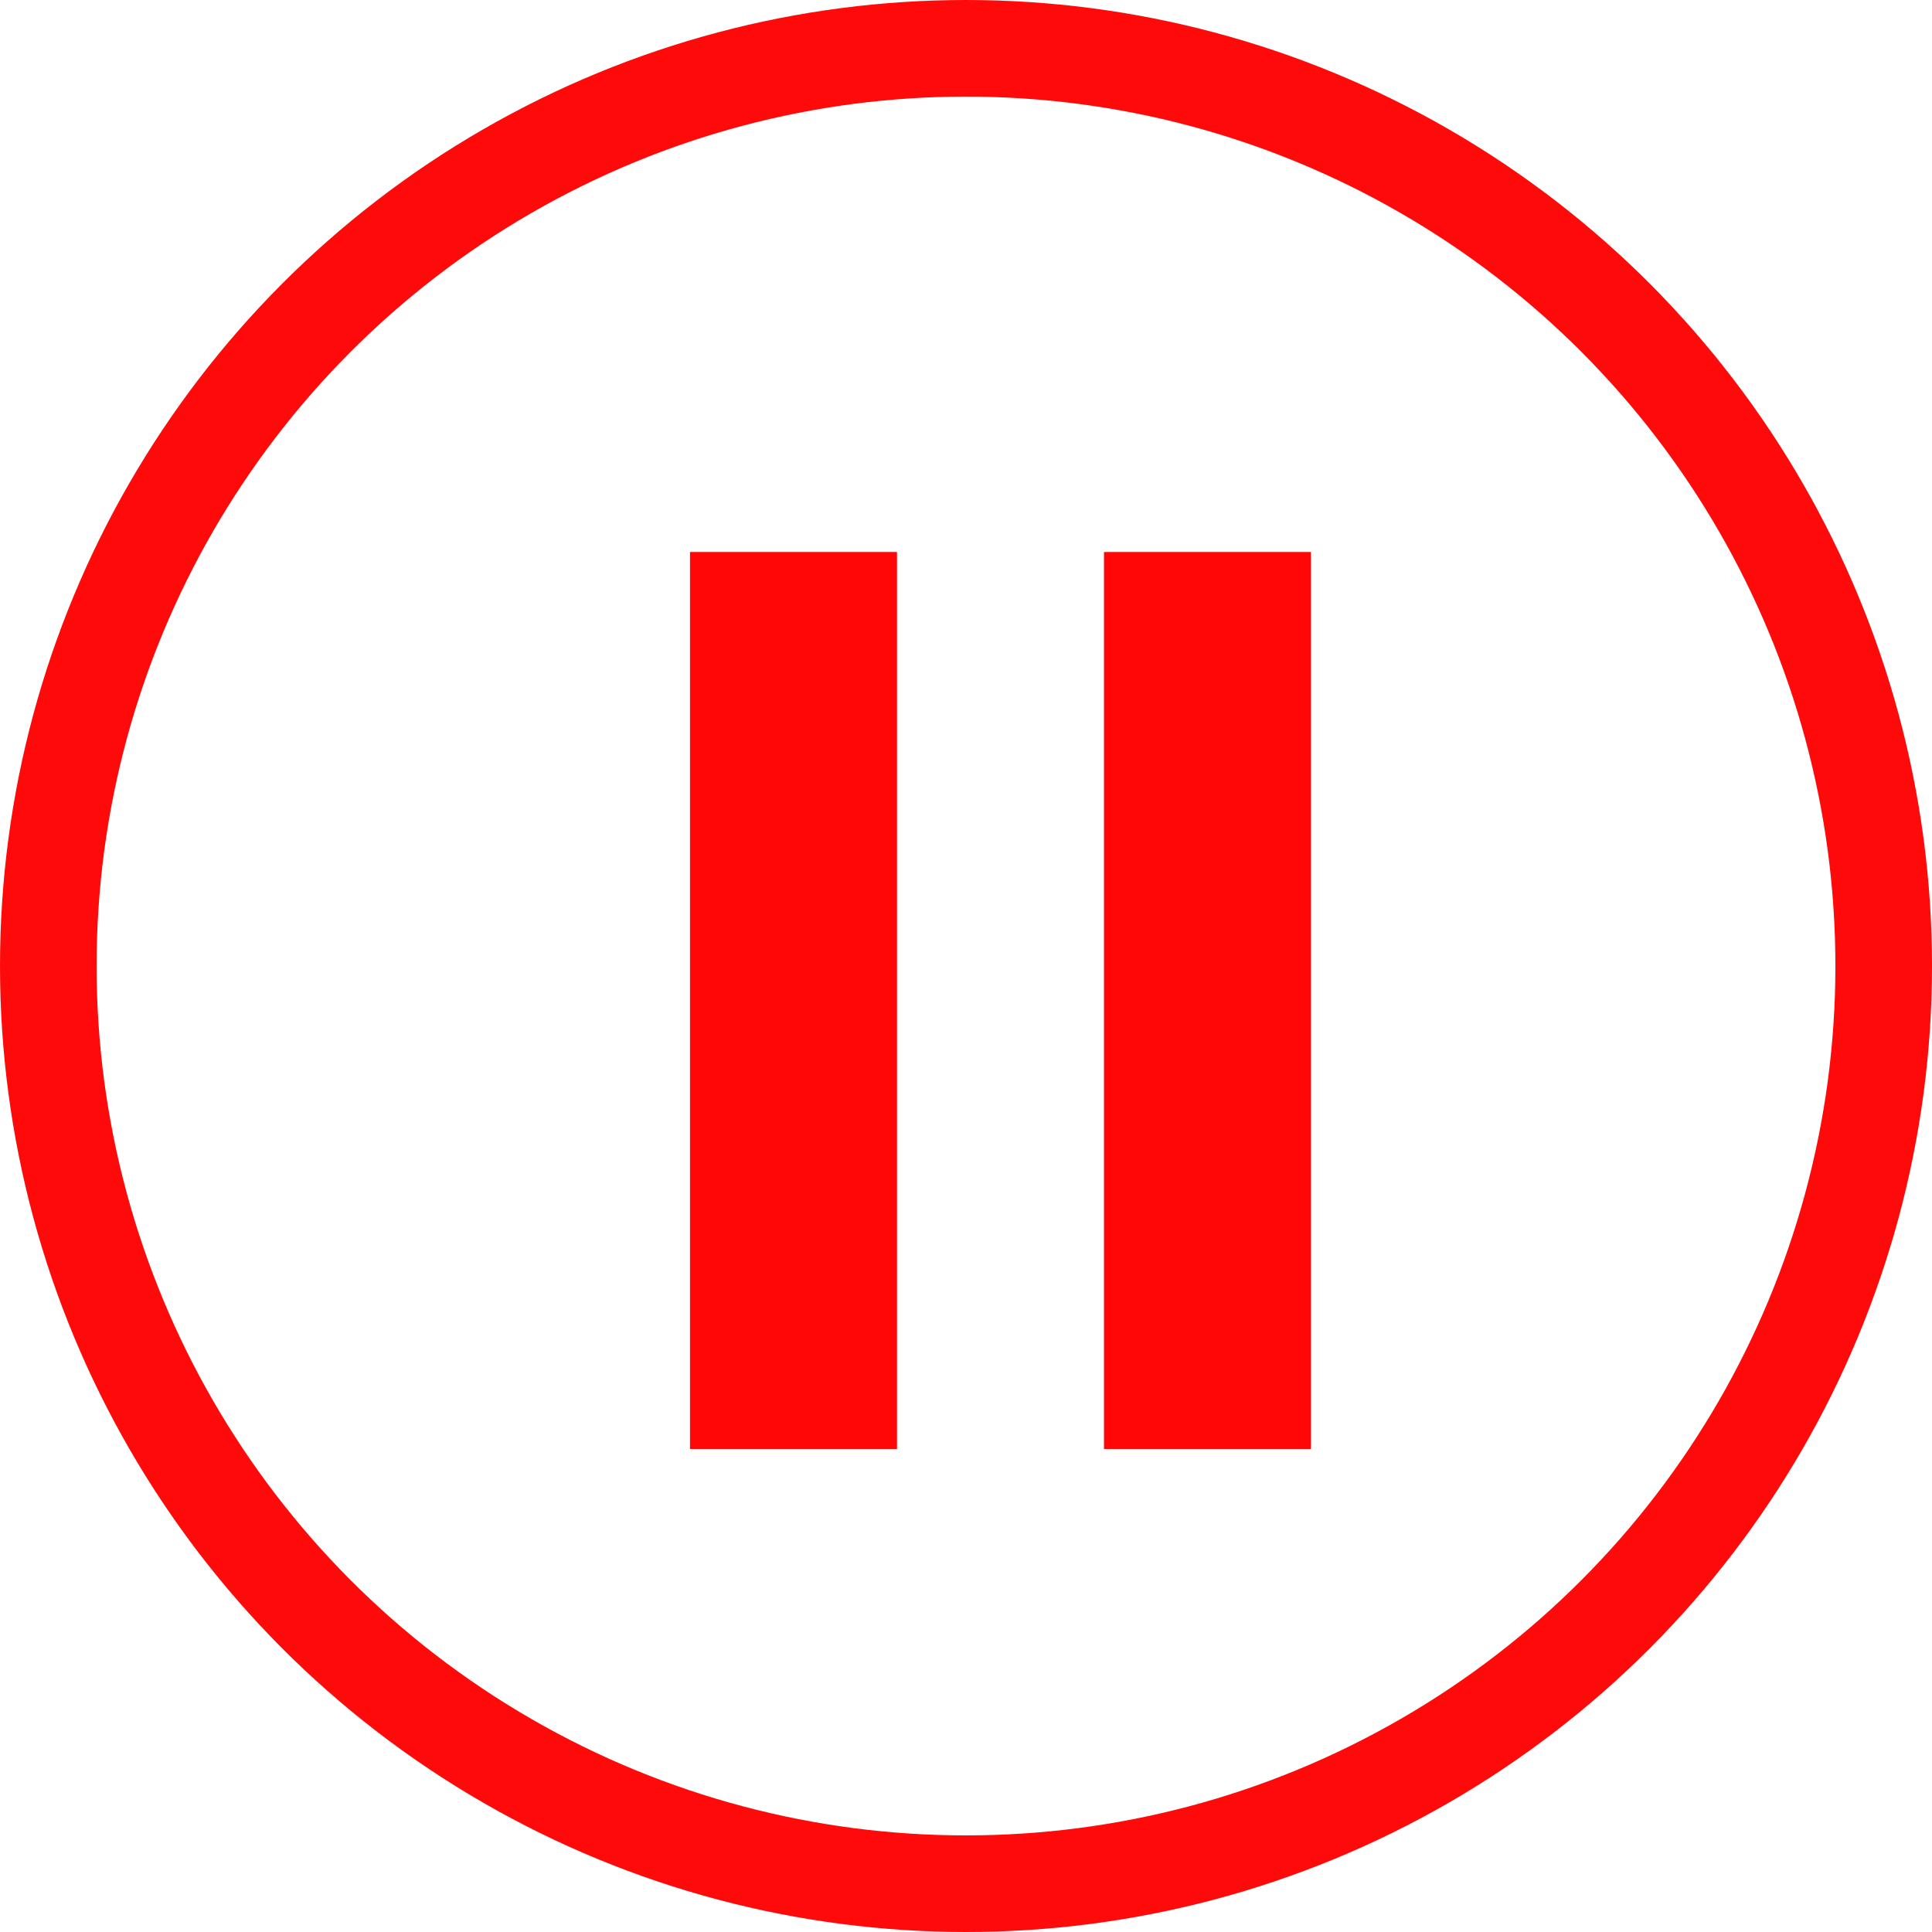 <svg xmlns="http://www.w3.org/2000/svg" width="28" height="28" viewBox="0 0 28 28">
  <g id="Group_7109" data-name="Group 7109" transform="translate(-2037 151)">
    <g id="Ellipse_370" data-name="Ellipse 370" transform="translate(2037 -151)" fill="none" stroke="#ff0a0a" stroke-width="1.4">
      <circle cx="14" cy="14" r="14" stroke="none"/>
      <circle cx="14" cy="14" r="13.3" fill="none"/>
    </g>
    <g id="Group_7108" data-name="Group 7108" transform="translate(2.901 2.486)">
      <rect id="Rectangle_2401" data-name="Rectangle 2401" width="3" height="13" transform="translate(2044.099 -145.486)" fill="#ff0707"/>
      <rect id="Rectangle_2402" data-name="Rectangle 2402" width="3" height="13" transform="translate(2050.099 -145.486)" fill="#ff0707"/>
    </g>
  </g>
</svg>
